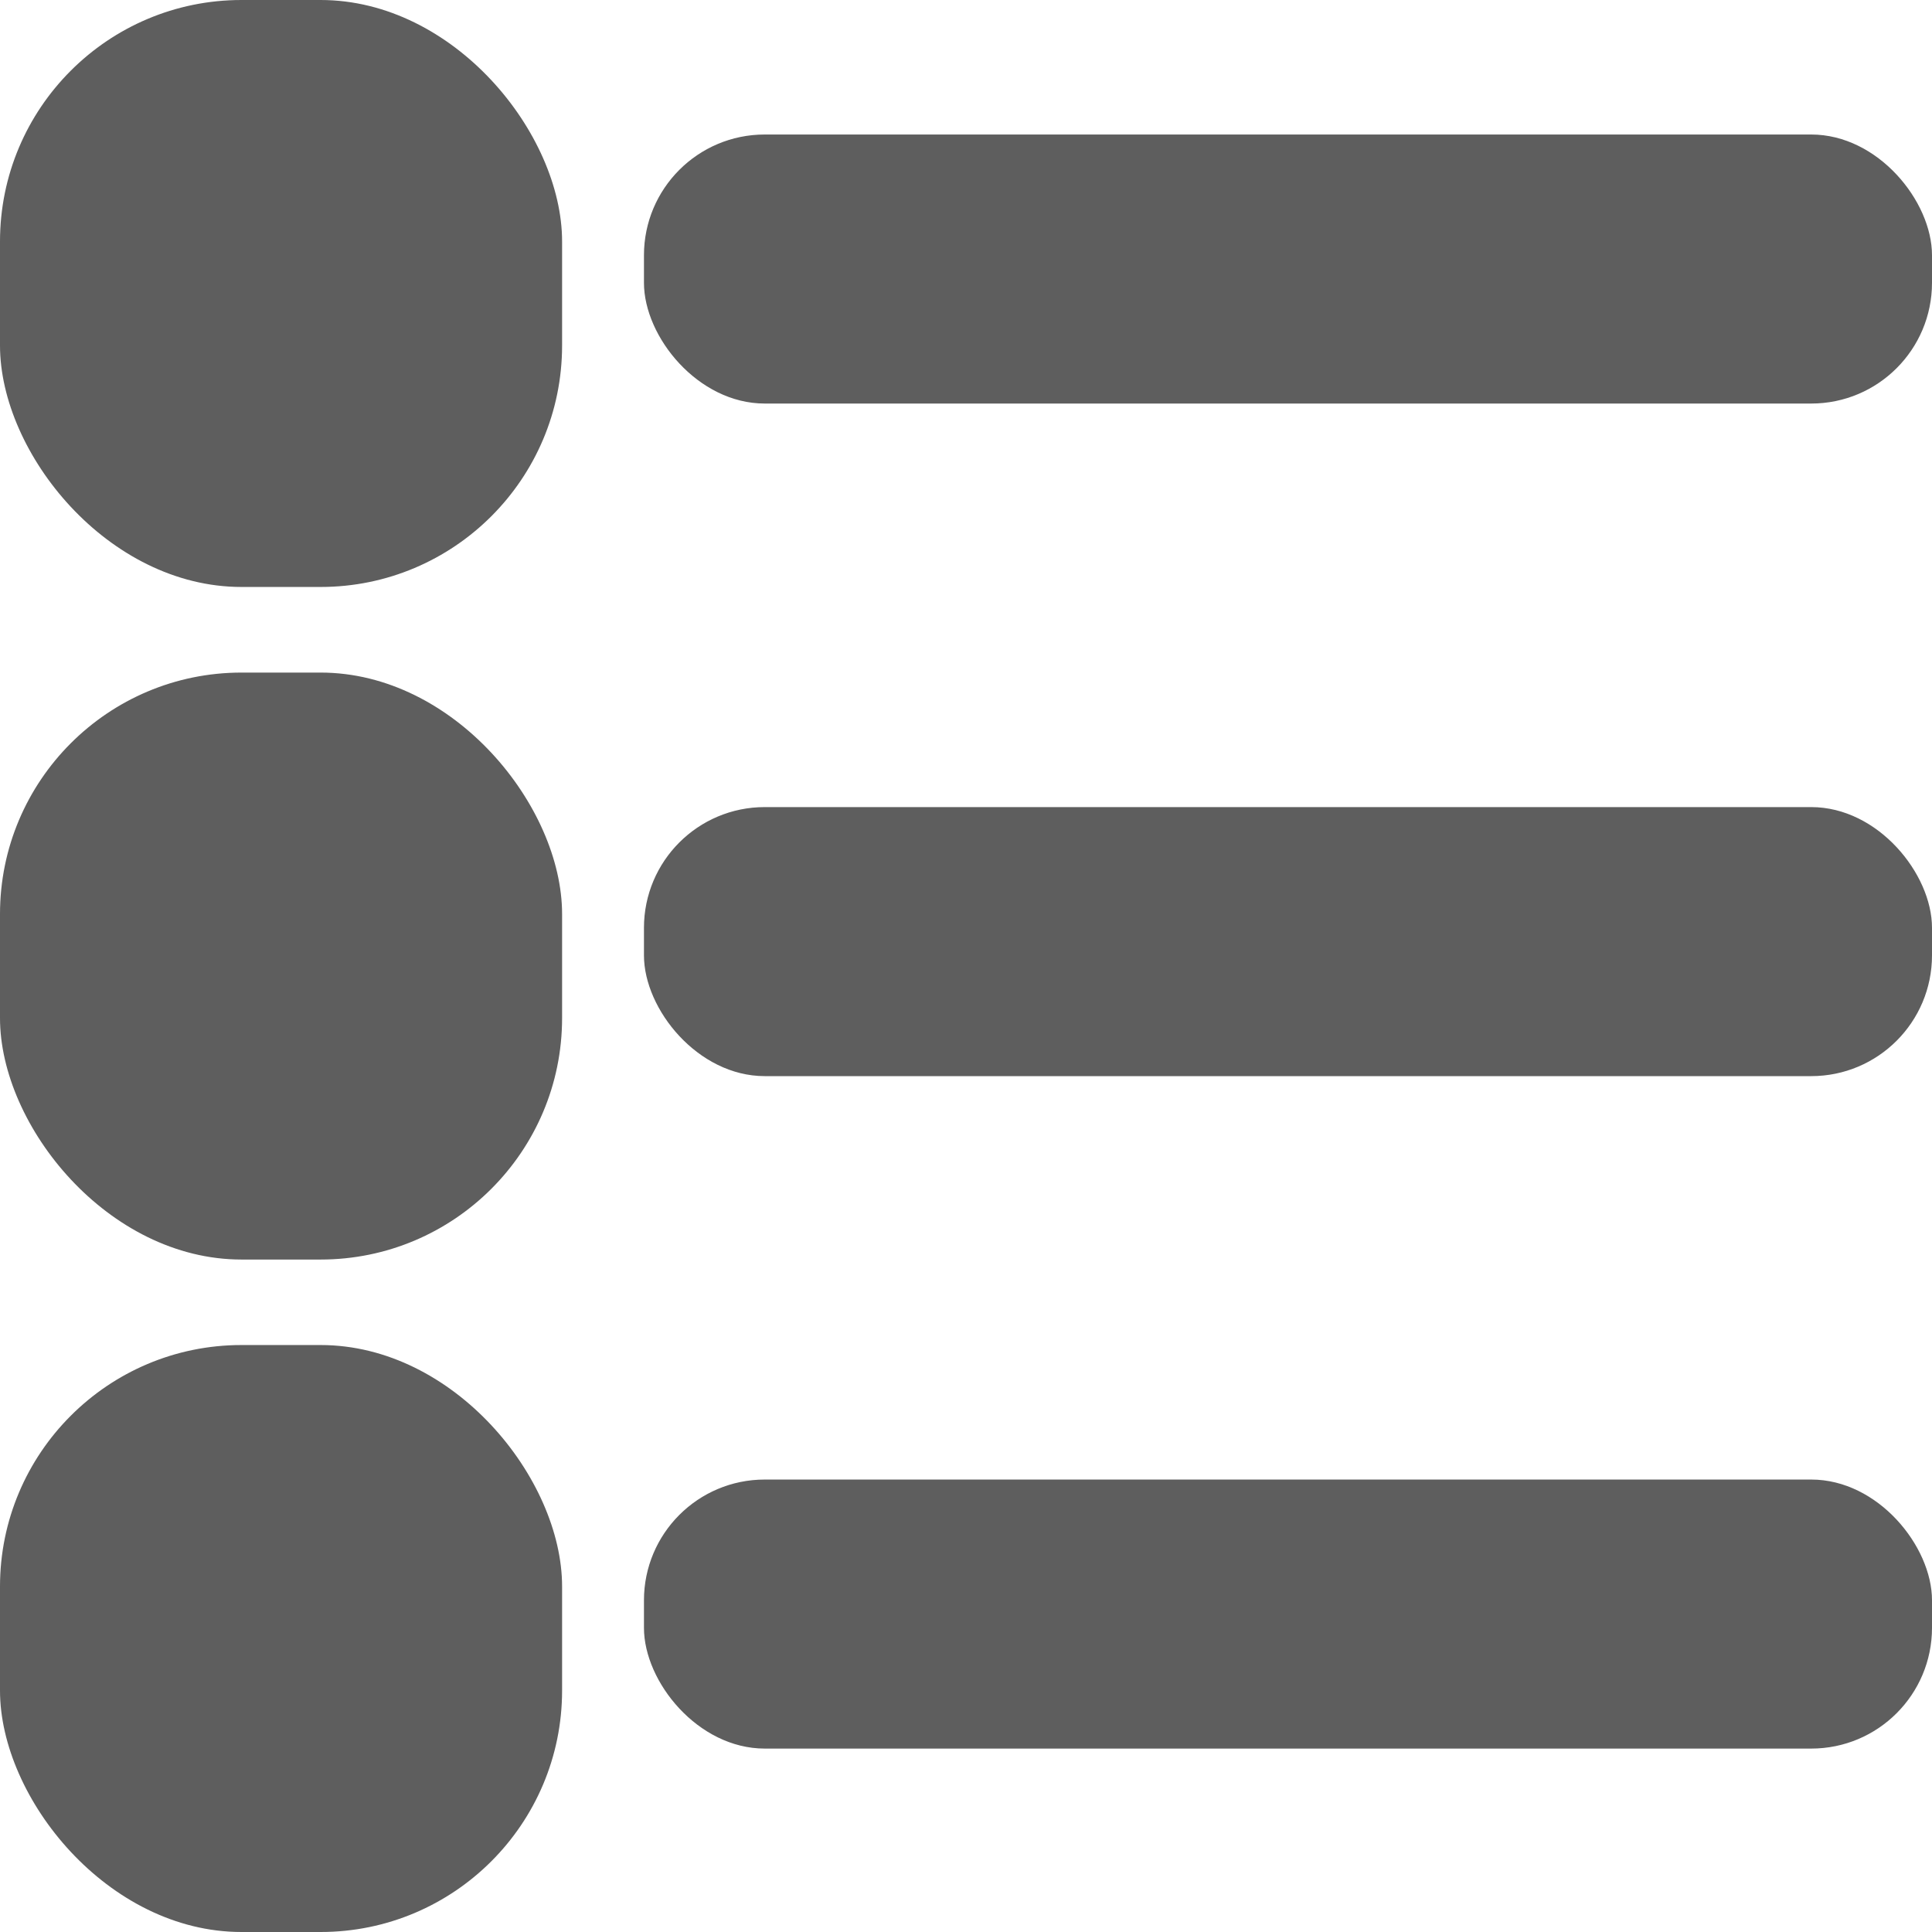 <svg width="16" height="16" viewBox="0 0 16 16" fill="none" xmlns="http://www.w3.org/2000/svg">
<rect x="5.333" y="1.114" width="10.667" height="2.228" rx="1" fill="#282828" fill-opacity="0.75"/>
<rect x="5.333" y="6.684" width="10.667" height="2.228" rx="1" fill="#282828" fill-opacity="0.75"/>
<rect x="5.333" y="12.253" width="10.667" height="2.228" rx="1" fill="#282828" fill-opacity="0.75"/>
<rect width="4.655" height="4.861" rx="2" fill="#282828" fill-opacity="0.75"/>
<rect y="5.57" width="4.655" height="4.861" rx="2" fill="#282828" fill-opacity="0.75"/>
<rect y="11.139" width="4.655" height="4.861" rx="2" fill="#282828" fill-opacity="0.75"/>
</svg>
